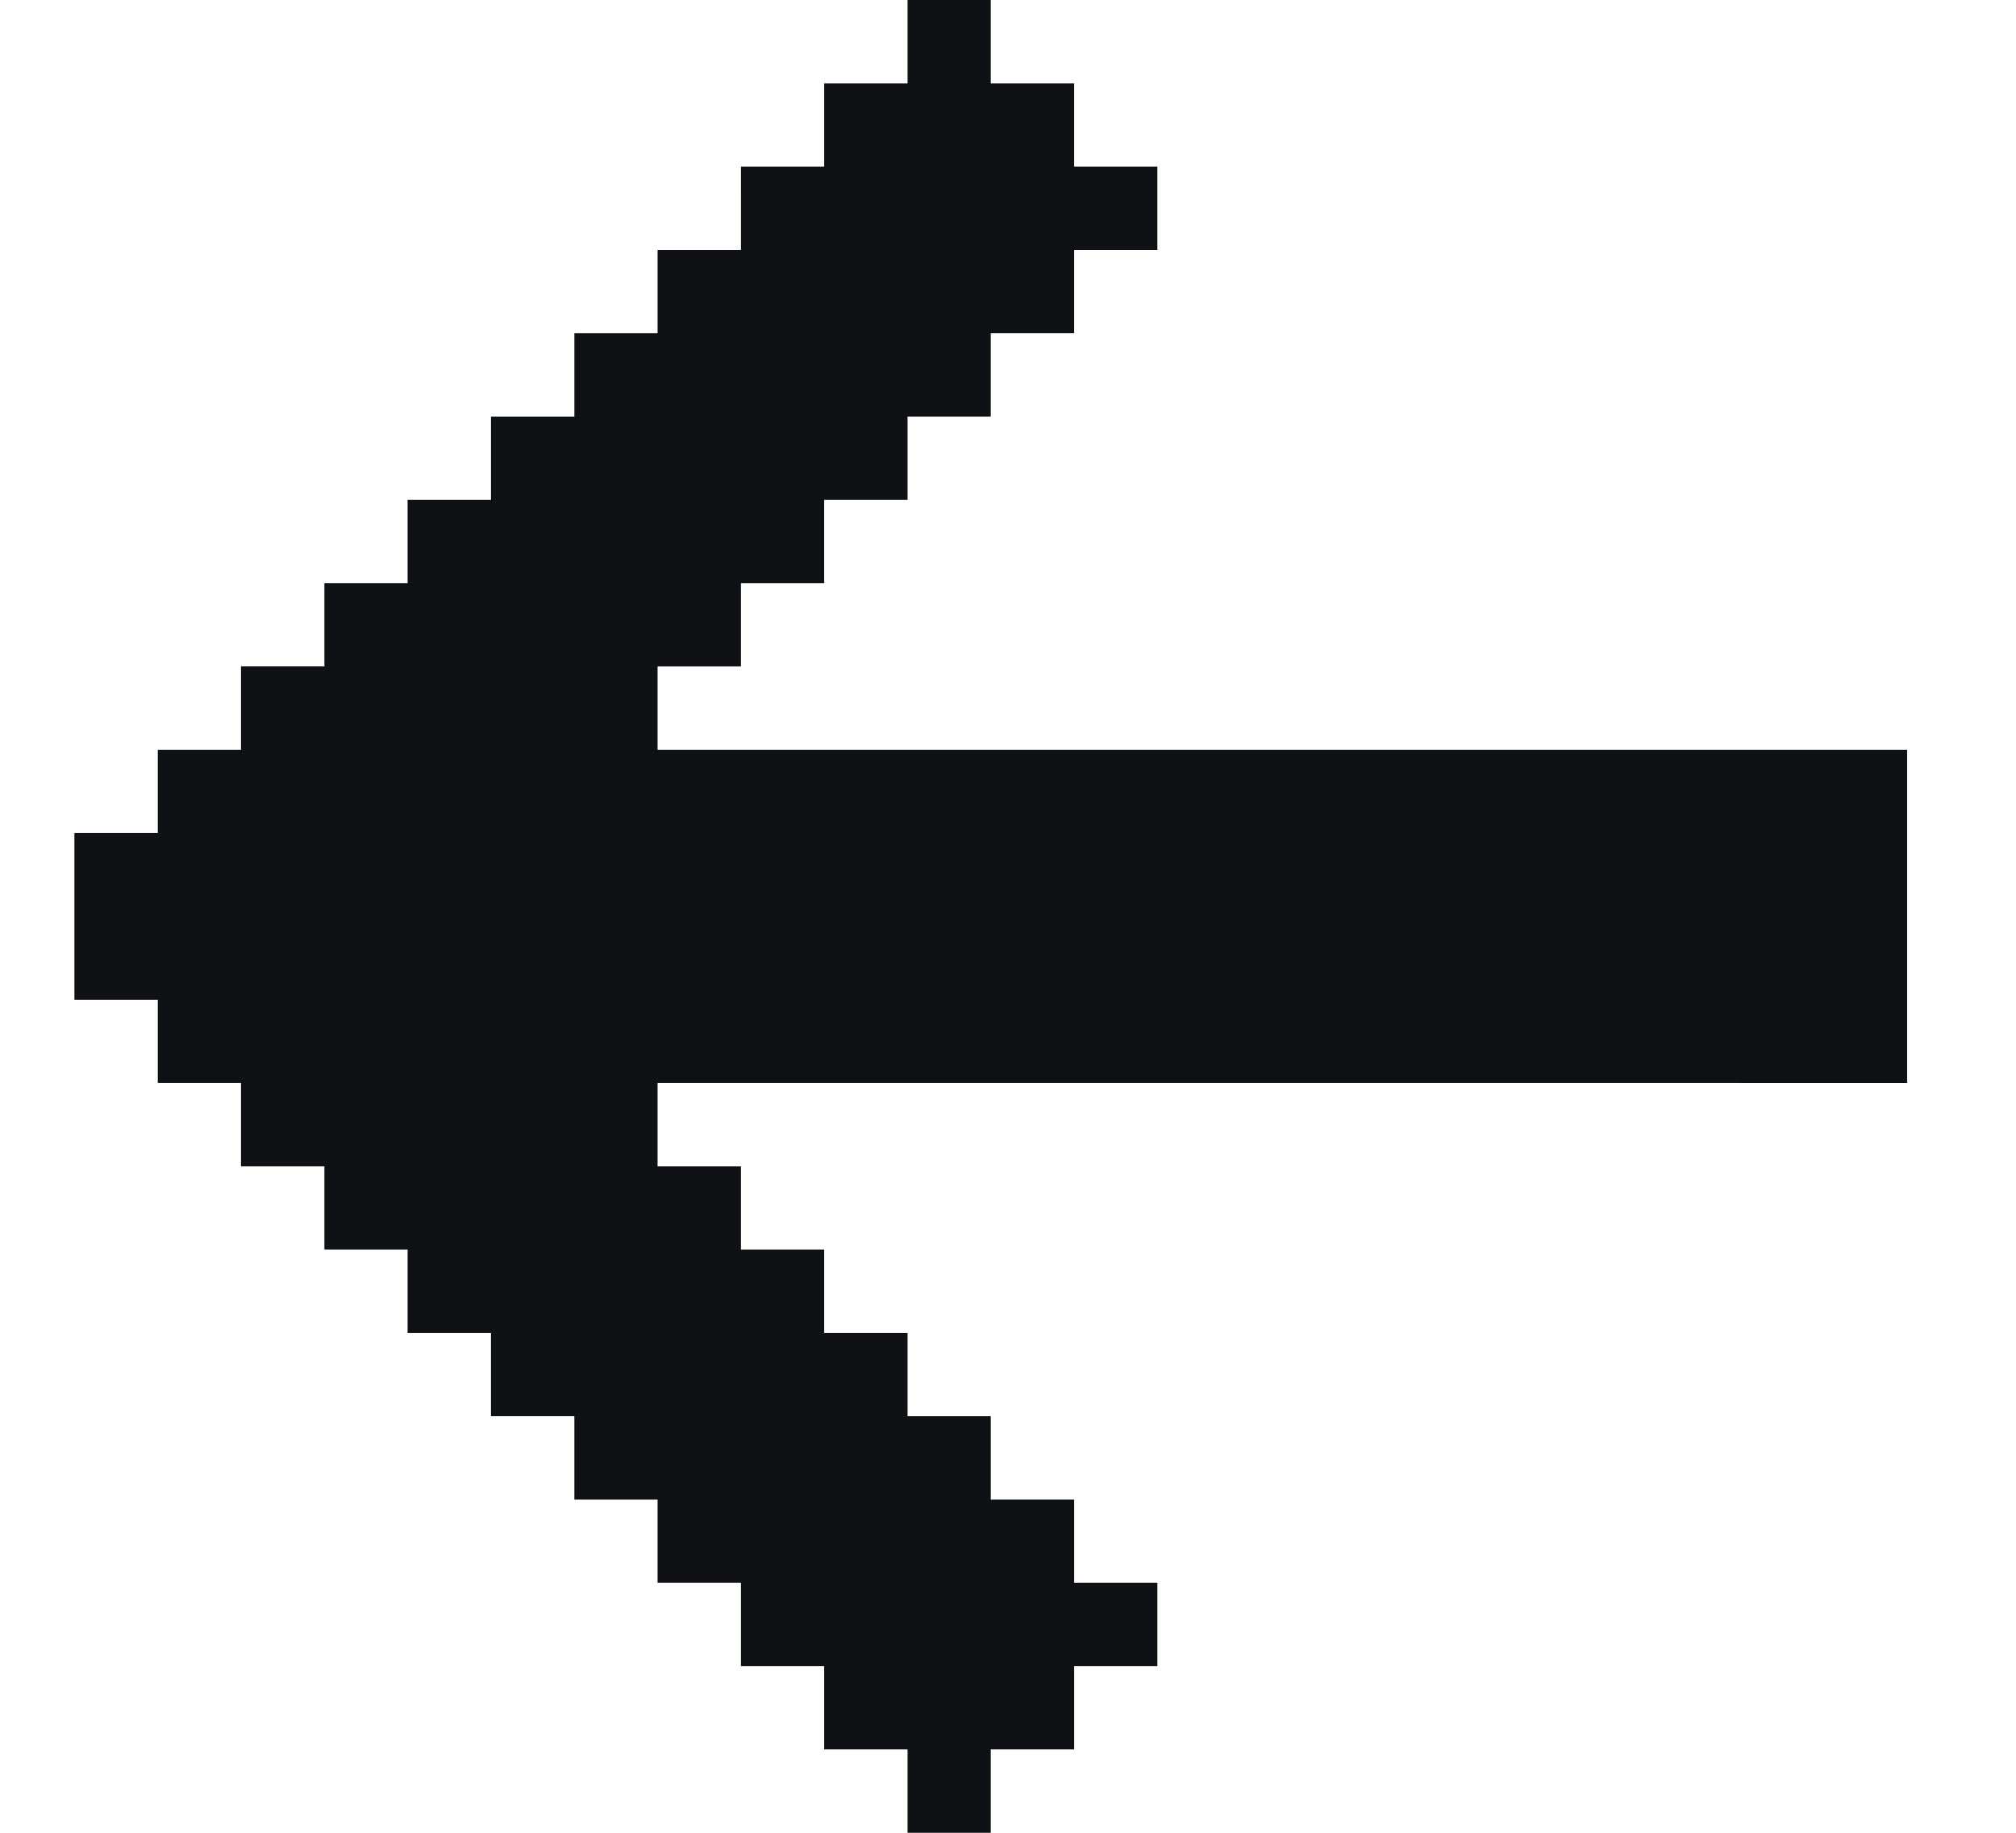 <svg width="11" height="10" fill="none" xmlns="http://www.w3.org/2000/svg"><path d="M.406 5.455v-.91h.455v-.454h.454v-.455h.455v-.454h.454v-.455h.455v-.454h.455v-.455h.454v-.454h.455V.909h.454V.455h.455V0h.454v.455h.455v.454h.454v.455h-.454v.454h-.455v.455h-.454v.454h-.455v.455h-.454v.454h-.455v.455h6.818v1.818H3.588v.455h.455v.454h.454v.455h.455v.454h.454v.455h.455v.454h.454v.455h-.454v.454h-.455V10h-.454v-.455h-.455v-.454h-.454v-.455h-.455v-.454h-.454v-.455h-.455v-.454h-.455v-.455H1.77v-.454h-.455v-.455H.861v-.454H.406z" fill="#101114"/></svg>